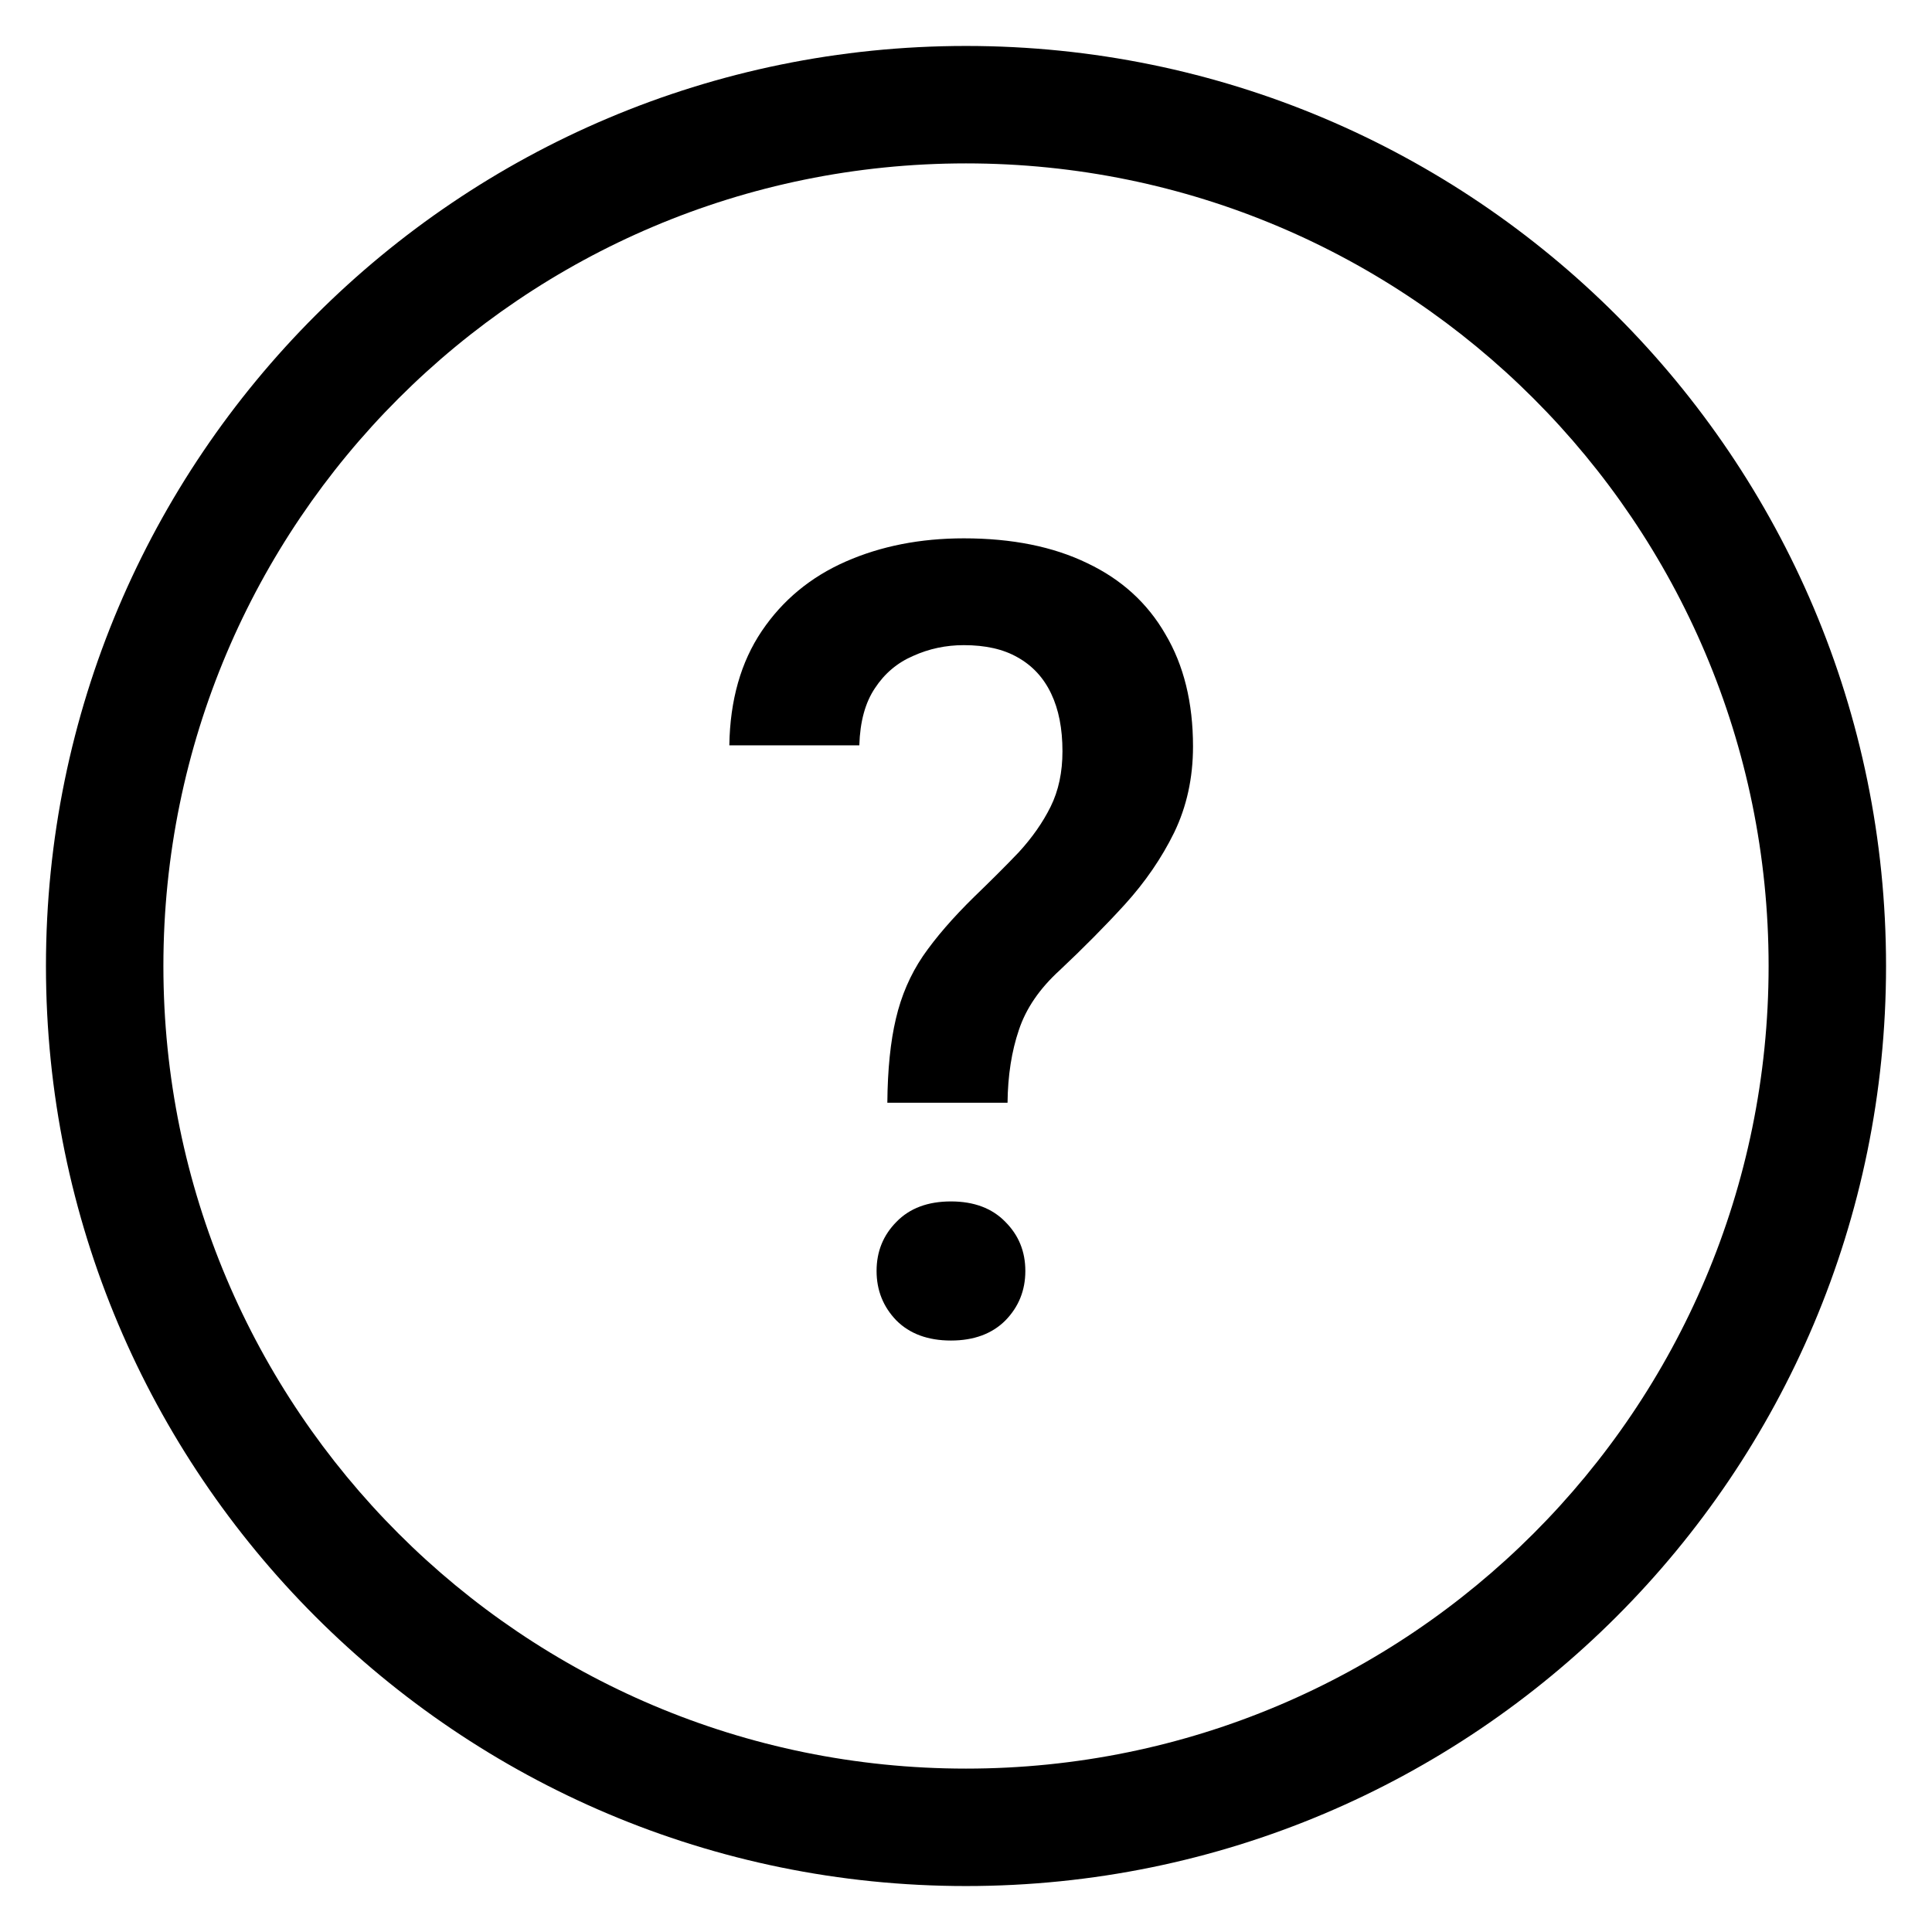 <svg width="14" height="14" viewBox="0 0 14 14" fill="none" xmlns="http://www.w3.org/2000/svg">
    <path fill-rule="evenodd" clip-rule="evenodd"
          d="M7 1.184C3.788 1.184 1.184 3.788 1.184 7C1.184 10.212 3.788 12.816 7 12.816C10.212 12.816 12.816 10.212 12.816 7C12.816 3.788 10.212 1.184 7 1.184ZM0.333 7C0.333 3.318 3.318 0.333 7 0.333C10.682 0.333 13.667 3.318 13.667 7C13.667 10.682 10.682 13.667 7 13.667C3.318 13.667 0.333 10.682 0.333 7Z"
          fill="currentColor"/>
    <path d="M7.301 7.991H6.43C6.432 7.749 6.453 7.546 6.492 7.382C6.531 7.215 6.596 7.064 6.688 6.928C6.781 6.793 6.905 6.65 7.059 6.499C7.178 6.384 7.287 6.276 7.383 6.175C7.479 6.07 7.556 5.961 7.613 5.846C7.671 5.729 7.699 5.595 7.699 5.444C7.699 5.28 7.672 5.141 7.617 5.026C7.563 4.912 7.482 4.824 7.375 4.764C7.271 4.704 7.141 4.675 6.984 4.675C6.854 4.675 6.732 4.701 6.617 4.753C6.503 4.802 6.41 4.88 6.34 4.987C6.27 5.091 6.232 5.229 6.227 5.401H5.285C5.29 5.073 5.369 4.797 5.52 4.573C5.671 4.349 5.874 4.181 6.129 4.069C6.384 3.957 6.669 3.901 6.984 3.901C7.333 3.901 7.632 3.961 7.879 4.081C8.126 4.198 8.315 4.37 8.445 4.596C8.578 4.82 8.645 5.091 8.645 5.409C8.645 5.638 8.599 5.846 8.508 6.034C8.417 6.219 8.298 6.392 8.152 6.553C8.007 6.712 7.849 6.871 7.68 7.03C7.534 7.163 7.435 7.307 7.383 7.464C7.331 7.617 7.303 7.793 7.301 7.991ZM6.352 9.21C6.352 9.069 6.4 8.951 6.496 8.854C6.592 8.755 6.724 8.706 6.891 8.706C7.057 8.706 7.189 8.755 7.285 8.854C7.382 8.951 7.43 9.069 7.43 9.21C7.43 9.35 7.382 9.47 7.285 9.569C7.189 9.665 7.057 9.714 6.891 9.714C6.724 9.714 6.592 9.665 6.496 9.569C6.4 9.47 6.352 9.35 6.352 9.21Z"
          fill="currentColor"/>
</svg>